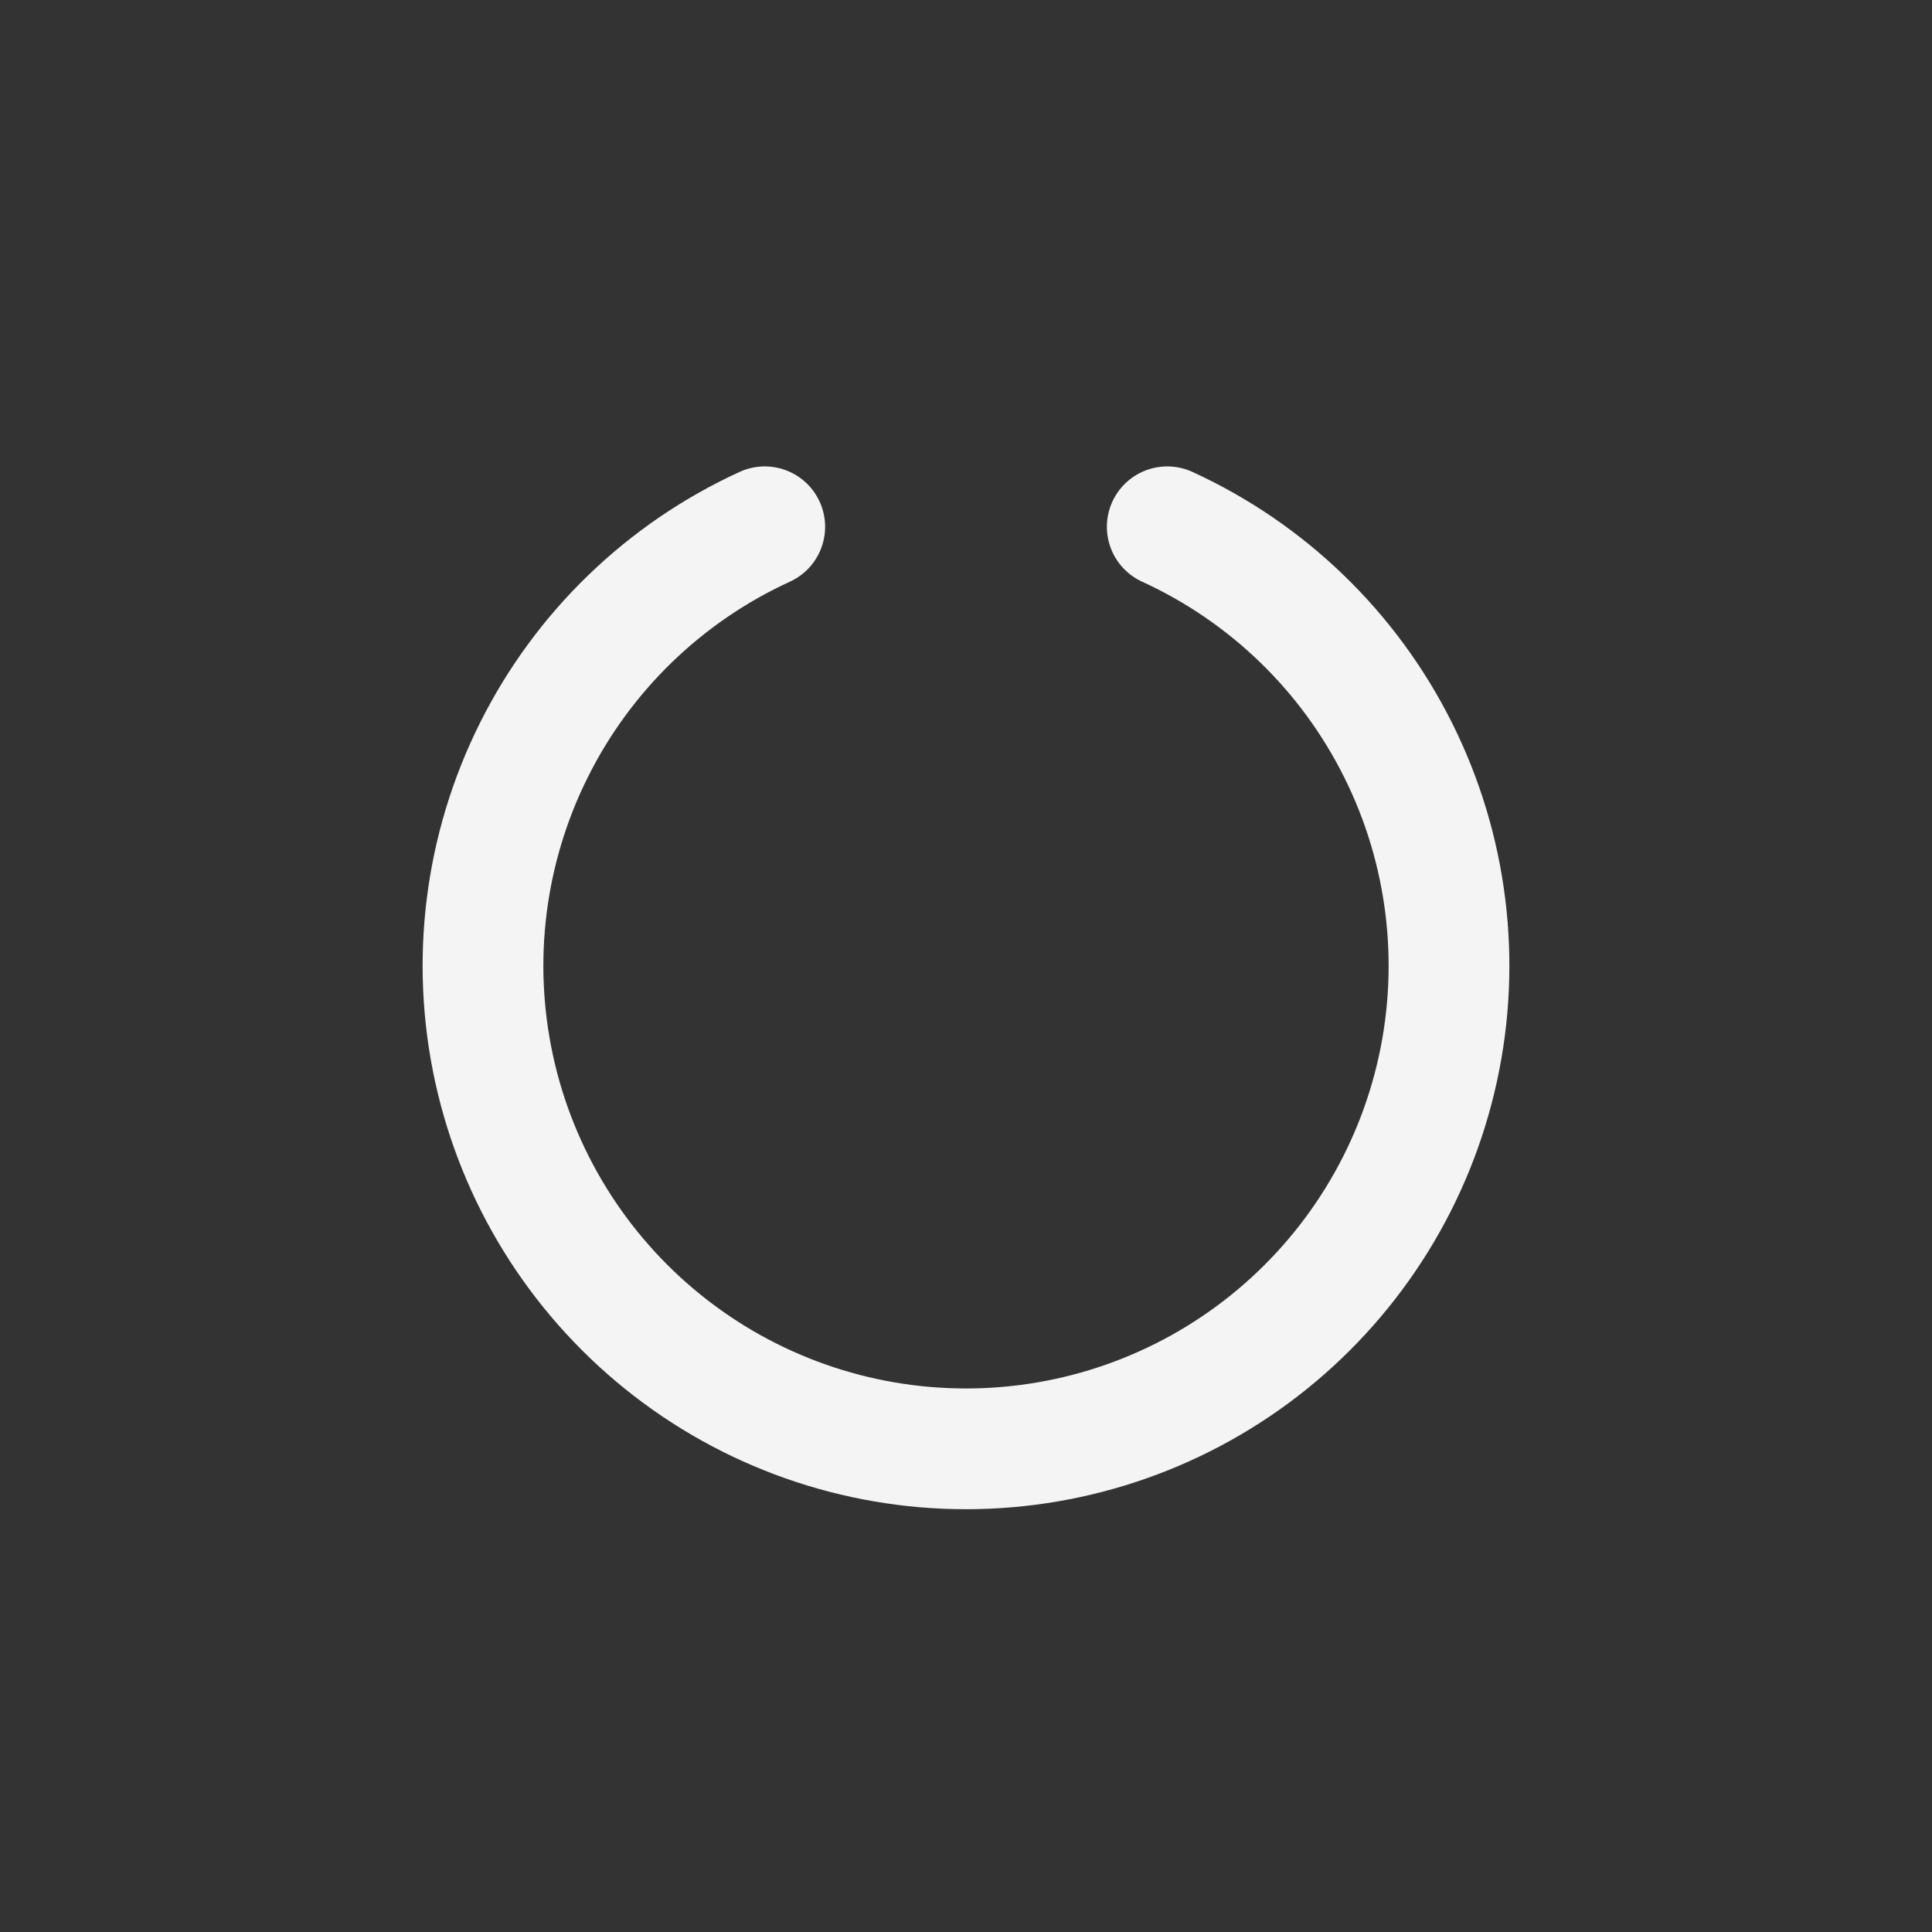 <svg width="24" height="24" viewBox="0 0 24 24" fill="none" xmlns="http://www.w3.org/2000/svg">
<rect x="0" y="0" width="24" height="24" fill="#333333" stroke="none"/>
<path d="M14.5 6.544C15.745 7.114 16.757 8.093 17.368 9.318C17.98 10.543 18.154 11.94 17.862 13.277C17.57 14.615 16.829 15.812 15.763 16.671C14.697 17.53 13.369 17.998 12 17.998C10.631 17.998 9.303 17.53 8.237 16.671C7.171 15.812 6.43 14.615 6.138 13.277C5.846 11.94 6.02 10.543 6.632 9.318C7.243 8.093 8.255 7.114 9.5 6.544" stroke="#F4F4F5" stroke-width="1.5" stroke-linecap="round" stroke-linejoin="round"/>
</svg>
